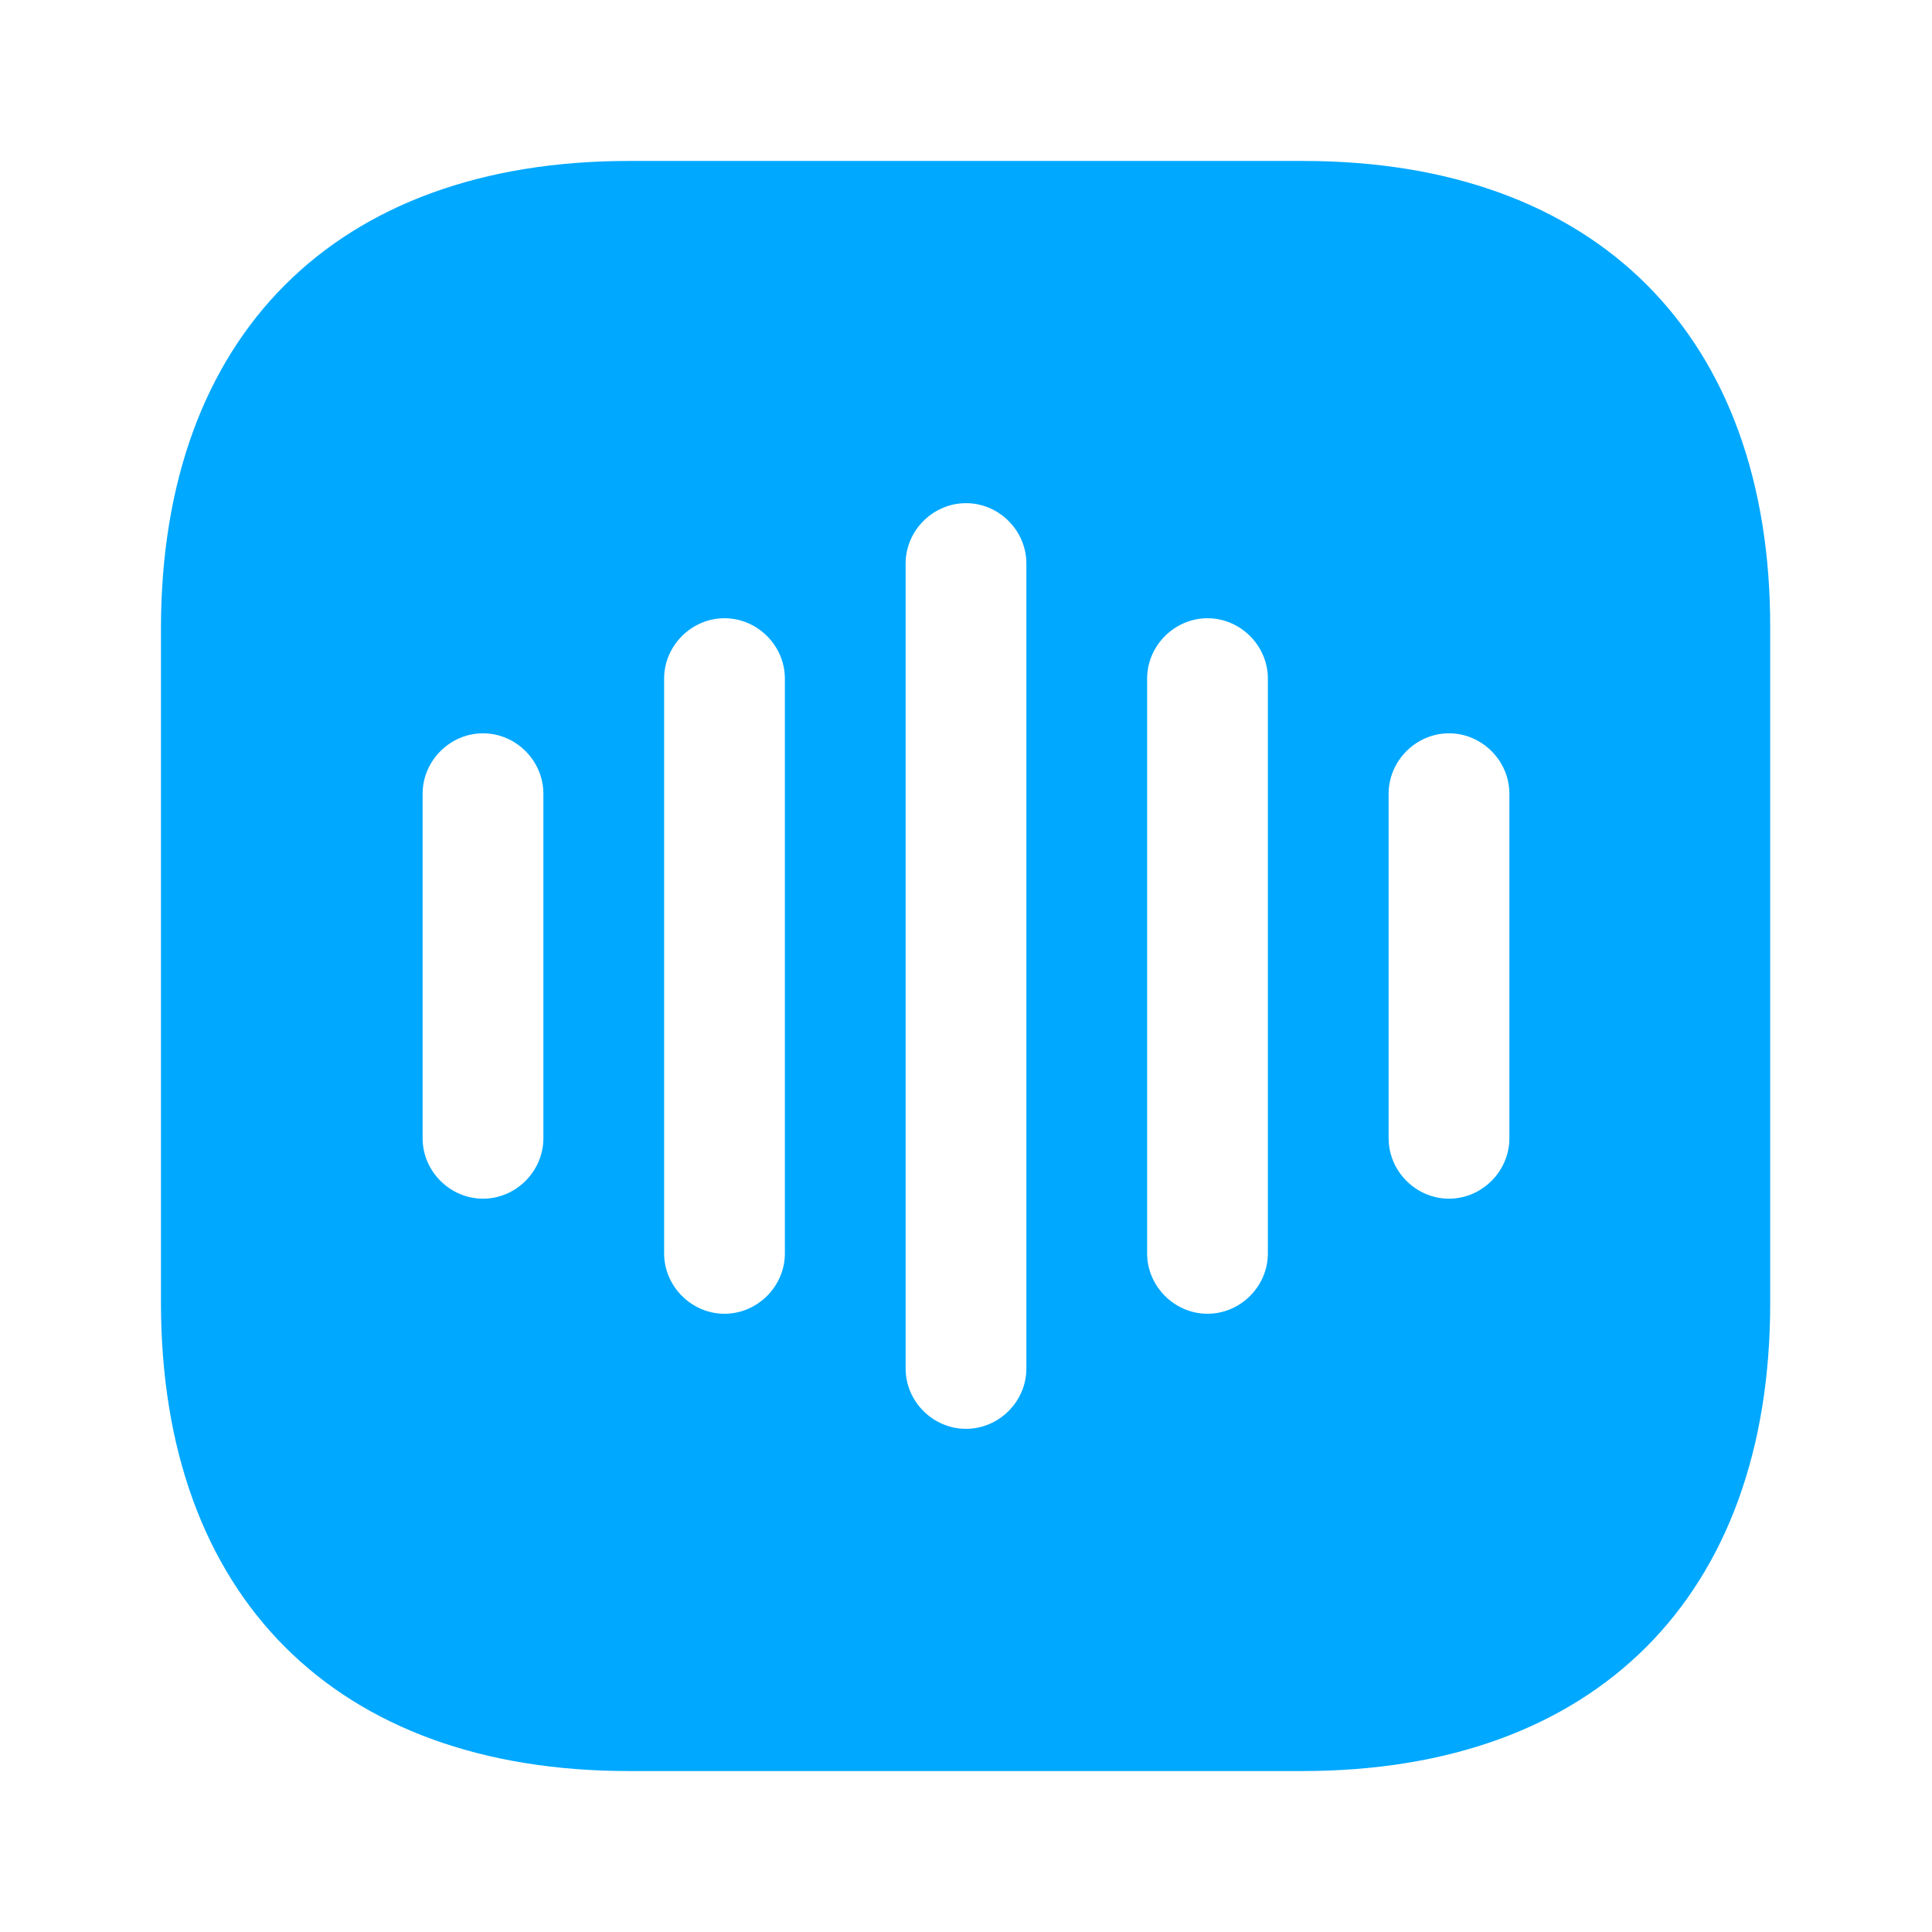 <svg width="16" height="16" viewBox="0 0 16 16" fill="none" xmlns="http://www.w3.org/2000/svg">
<path d="M10.793 1.333H5.207C2.78 1.333 1.333 2.78 1.333 5.207V10.787C1.333 13.22 2.78 14.667 5.207 14.667H10.787C13.213 14.667 14.66 13.22 14.66 10.793V5.207C14.667 2.78 13.22 1.333 10.793 1.333ZM4.5 9.427C4.5 9.7 4.273 9.927 4 9.927C3.727 9.927 3.5 9.7 3.5 9.427V6.573C3.5 6.3 3.727 6.073 4 6.073C4.273 6.073 4.5 6.3 4.5 6.573V9.427ZM6.5 10.38C6.5 10.653 6.273 10.88 6 10.88C5.727 10.88 5.5 10.653 5.5 10.38V5.62C5.5 5.347 5.727 5.12 6 5.12C6.273 5.12 6.5 5.347 6.5 5.62V10.38ZM8.5 11.333C8.5 11.607 8.273 11.833 8 11.833C7.727 11.833 7.5 11.607 7.5 11.333V4.667C7.5 4.393 7.727 4.167 8 4.167C8.273 4.167 8.5 4.393 8.5 4.667V11.333ZM10.5 10.38C10.5 10.653 10.273 10.88 10 10.88C9.727 10.88 9.5 10.653 9.5 10.38V5.62C9.5 5.347 9.727 5.12 10 5.12C10.273 5.12 10.5 5.347 10.5 5.62V10.38ZM12.5 9.427C12.5 9.7 12.273 9.927 12 9.927C11.727 9.927 11.5 9.7 11.5 9.427V6.573C11.5 6.3 11.727 6.073 12 6.073C12.273 6.073 12.5 6.3 12.5 6.573V9.427Z" fill="#00A8FF"/>
</svg>
